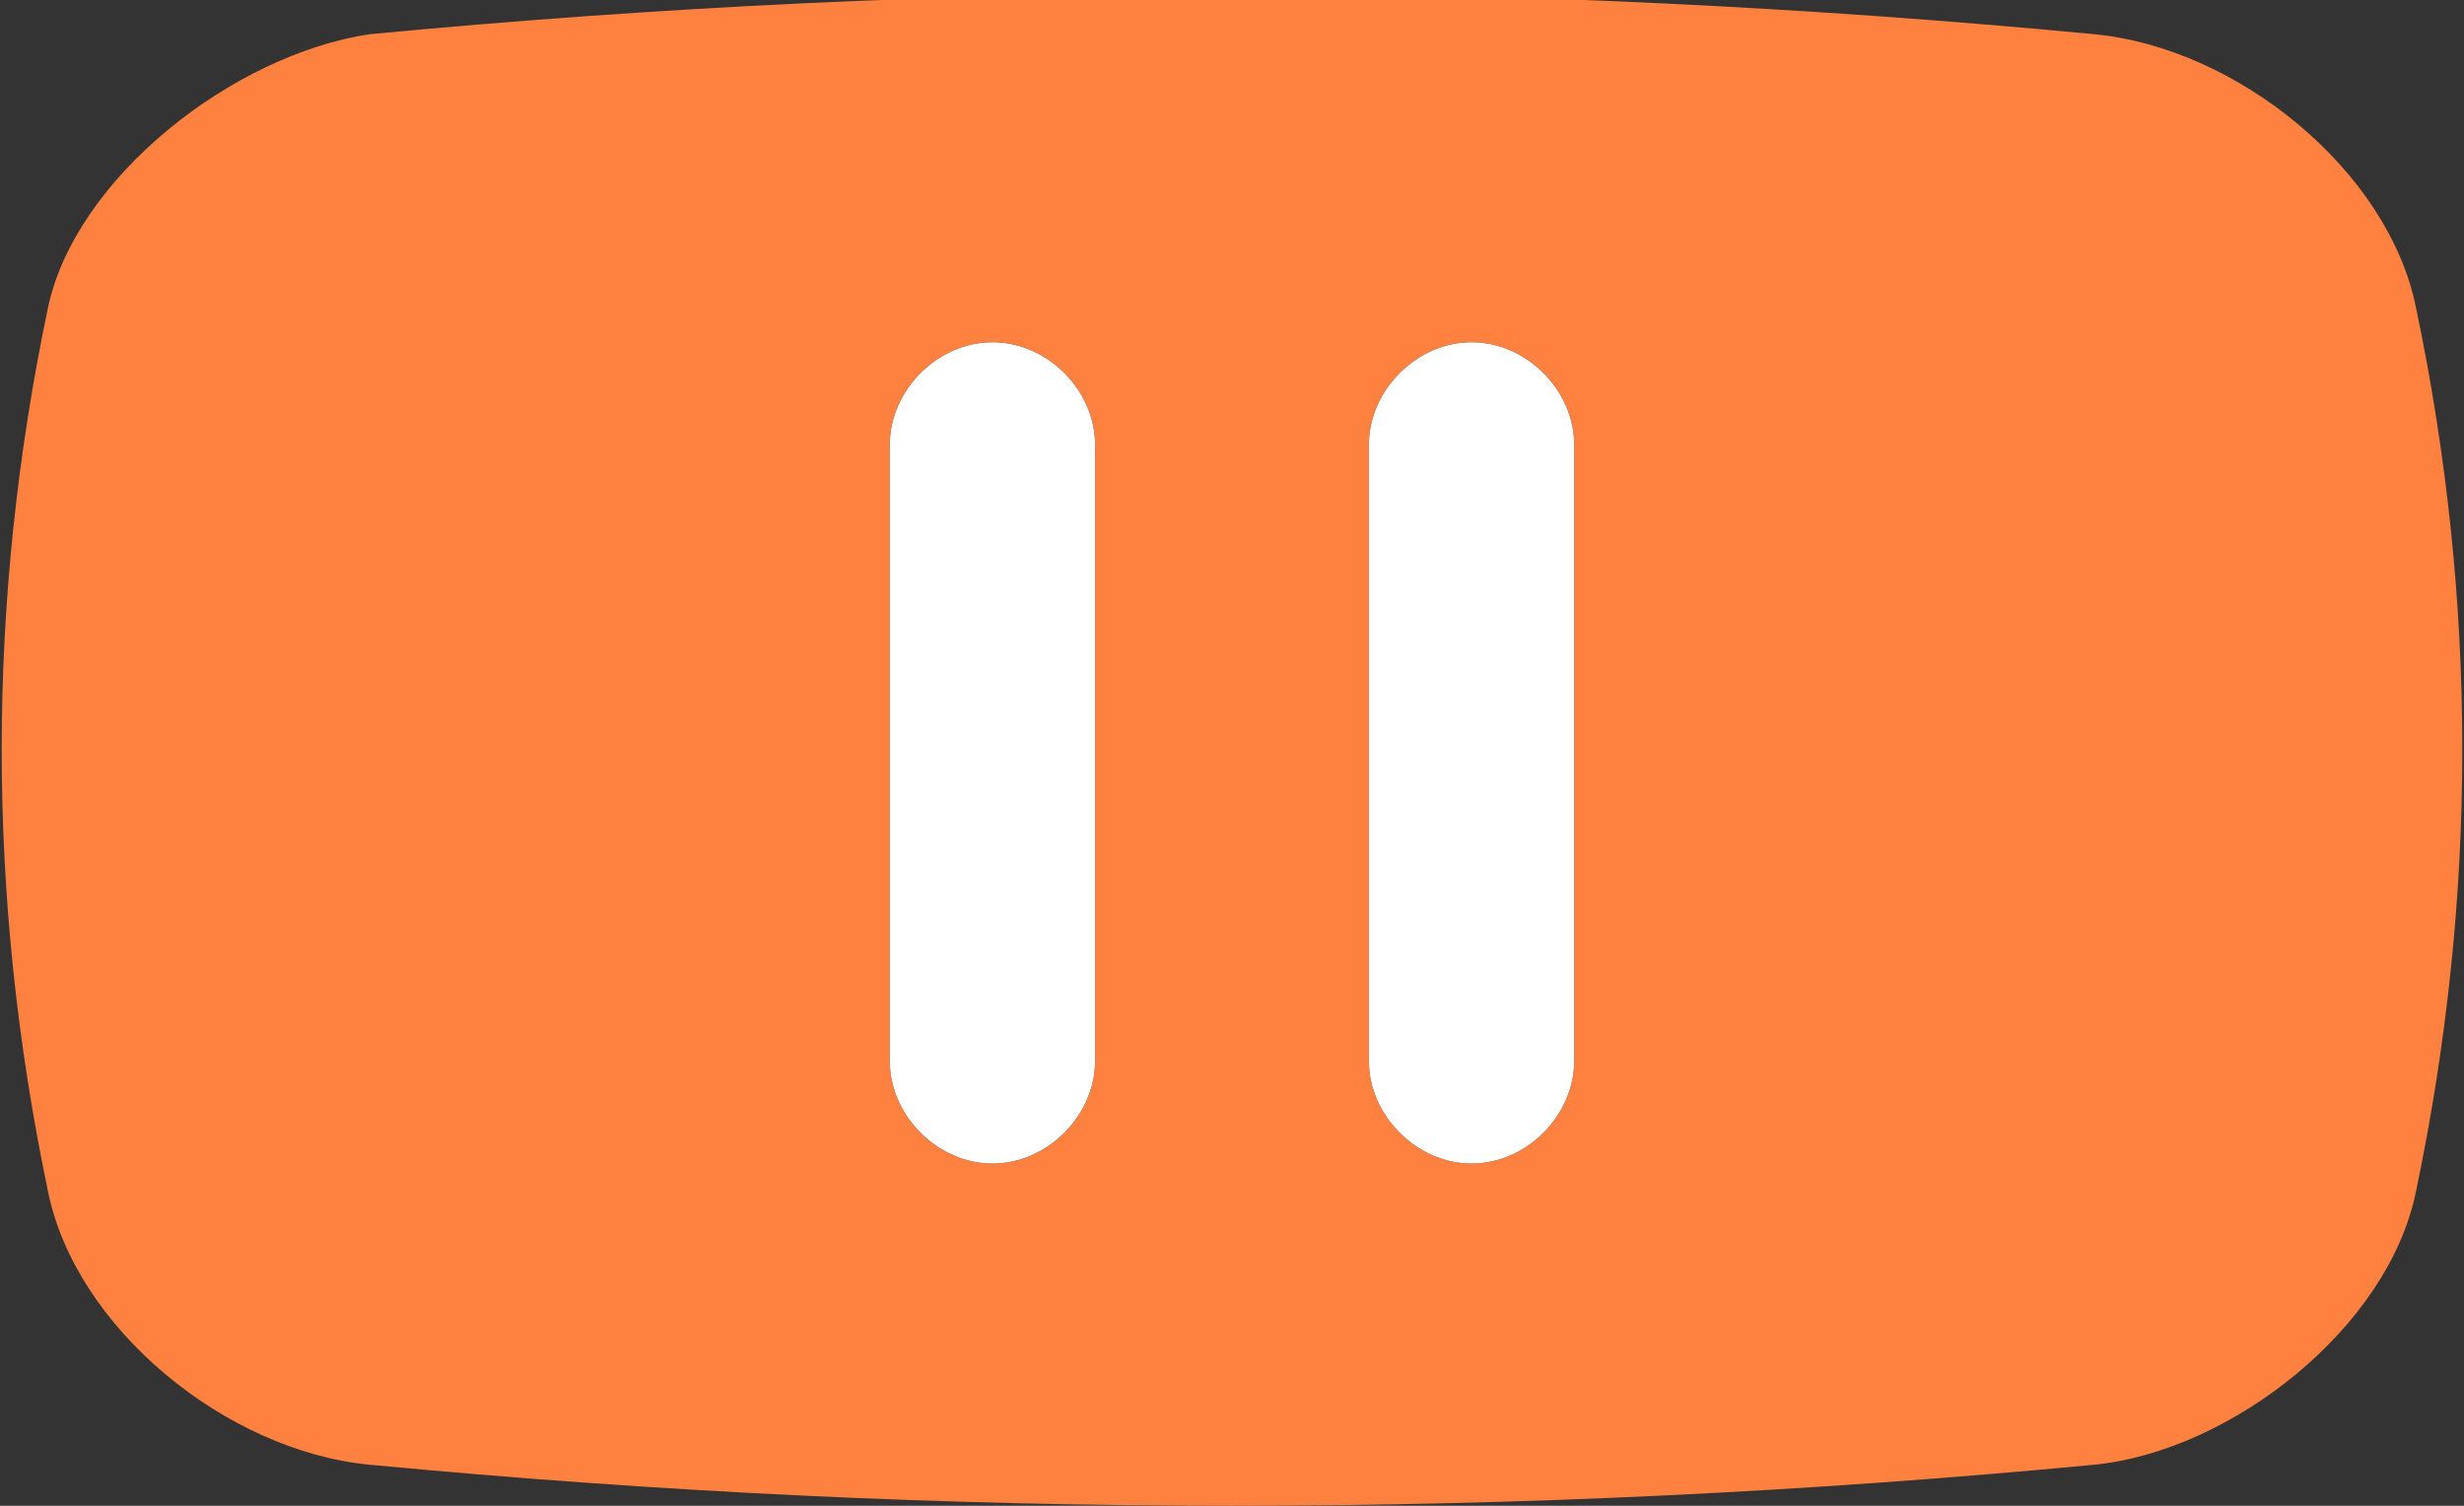 <?xml version="1.0" encoding="utf-8"?>
<!-- Generator: Adobe Illustrator 19.0.0, SVG Export Plug-In . SVG Version: 6.00 Build 0)  -->
<svg version="1.1" id="图层_1" xmlns="http://www.w3.org/2000/svg" xmlns:xlink="http://www.w3.org/1999/xlink" x="0px" y="0px"
	 viewBox="-7 9 36 22" style="enable-background:new -7 9 36 22;" xml:space="preserve">
<rect x="-7" y="9" width="36" height="22" fill="#333333" stroke="none"/>
<style type="text/css">
	.st0{fill:#FF8140;}
	.st1{fill:#FFFFFF;}
</style>
<title>icon</title>
<g id="动态模版">
	<g id="云剪暂停_默认-copy-2">
		<path id="Fill-1" class="st0" d="M23.6,30.4c-8.4,0.8-16.8,0.8-25.2,0c-2.1-0.2-4.3-2-4.7-4c-0.9-4.3-0.9-8.6,0-12.9
			c0.4-1.9,2.7-3.7,4.7-4c8.4-0.8,16.8-0.8,25.2,0c2.1,0.2,4.3,2,4.7,4c0.9,4.3,0.9,8.6,0,12.9C27.9,28.4,25.6,30.2,23.6,30.4"/>
		<g id="Group" transform="translate(13, 5)">
			<g id="Rectangle">
				<g>
					<path id="path-1_10_" d="M-5.5,9L-5.5,9C-4.7,9-4,9.7-4,10.5v9c0,0.8-0.7,1.5-1.5,1.5l0,0C-6.3,21-7,20.3-7,19.5v-9
						C-7,9.7-6.3,9-5.5,9z"/>
				</g>
				<g>
					<path id="path-1_1_" class="st1" d="M-5.5,9L-5.5,9C-4.7,9-4,9.7-4,10.5v9c0,0.8-0.7,1.5-1.5,1.5l0,0C-6.3,21-7,20.3-7,19.5v-9
						C-7,9.7-6.3,9-5.5,9z"/>
				</g>
			</g>
			<g id="Rectangle-Copy">
				<g>
					<path id="path-3_10_" d="M1.5,9L1.5,9C2.3,9,3,9.7,3,10.5v9C3,20.3,2.3,21,1.5,21l0,0C0.7,21,0,20.3,0,19.5v-9
						C0,9.7,0.7,9,1.5,9z"/>
				</g>
				<g>
					<path id="path-3_1_" class="st1" d="M1.5,9L1.5,9C2.3,9,3,9.7,3,10.5v9C3,20.3,2.3,21,1.5,21l0,0C0.7,21,0,20.3,0,19.5v-9
						C0,9.7,0.7,9,1.5,9z"/>
				</g>
			</g>
		</g>
	</g>
</g>
</svg>
